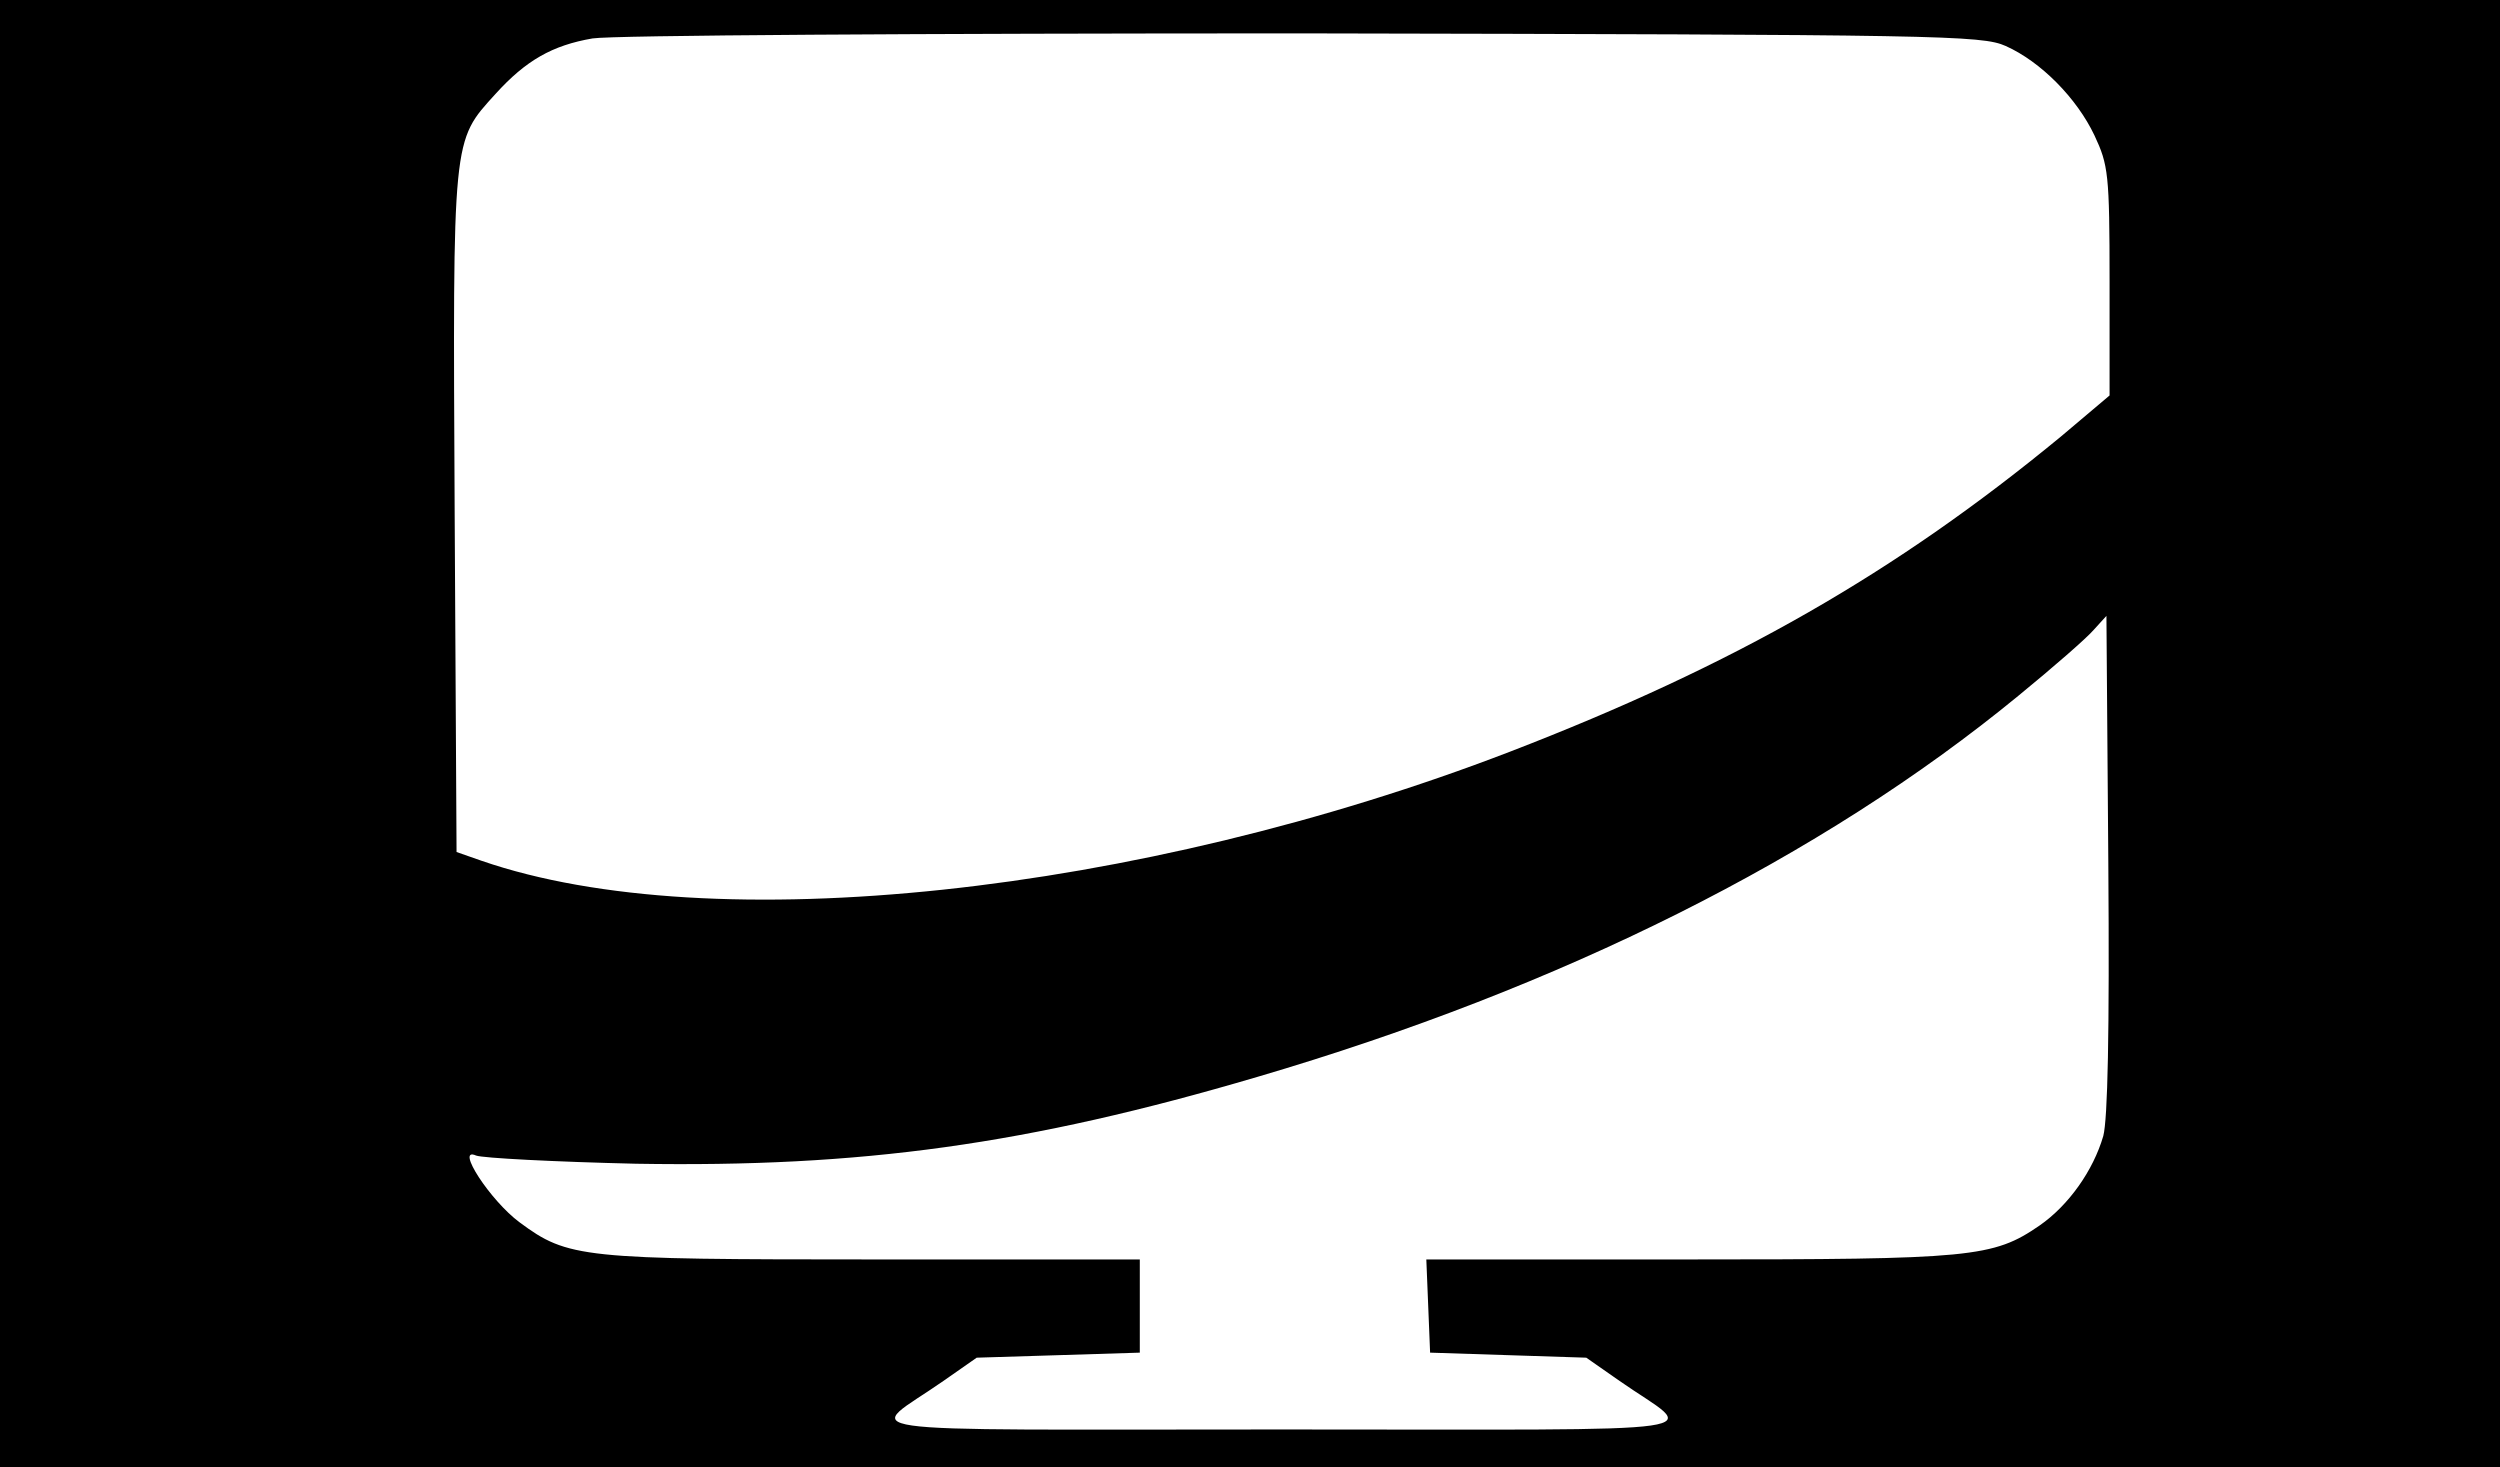 <?xml version="1.0" standalone="no"?>
<!DOCTYPE svg PUBLIC "-//W3C//DTD SVG 20010904//EN"
 "http://www.w3.org/TR/2001/REC-SVG-20010904/DTD/svg10.dtd">
<svg version="1.0" xmlns="http://www.w3.org/2000/svg"
 width="397pt" height="233pt" viewBox="0 0 397 233"
 preserveAspectRatio="xMidYMid meet">

<g transform="translate(0,233) scale(0.1,-0.1)"
fill="#000000" stroke="none">
<path d="M0 1165 l0 -1165 1985 0 1985 0 0 1165 0 1165 -1985 0 -1985 0 0
-1165z m3185 1092 c56 -25 113 -83 141 -142 22 -47 24 -61 24 -232 l0 -181
-77 -65 c-262 -216 -518 -363 -876 -501 -590 -227 -1267 -299 -1632 -173 l-40
14 -3 539 c-3 601 -4 589 65 665 48 53 90 77 154 88 31 5 518 8 1129 8 1012
-2 1077 -3 1115 -20z m155 -1731 c-16 -55 -55 -110 -101 -142 -74 -51 -108
-54 -559 -54 l-415 0 3 -74 3 -74 124 -4 124 -4 53 -37 c123 -86 188 -77 -537
-77 -725 0 -660 -9 -537 77 l53 37 130 4 129 4 0 74 0 74 -423 0 c-464 0 -485
2 -562 59 -46 34 -103 121 -69 106 10 -4 125 -10 254 -13 357 -6 621 30 987
138 483 142 895 348 1208 605 55 45 109 92 120 105 l20 22 3 -393 c2 -272 -1
-406 -8 -433z"/>
</g>
</svg>
